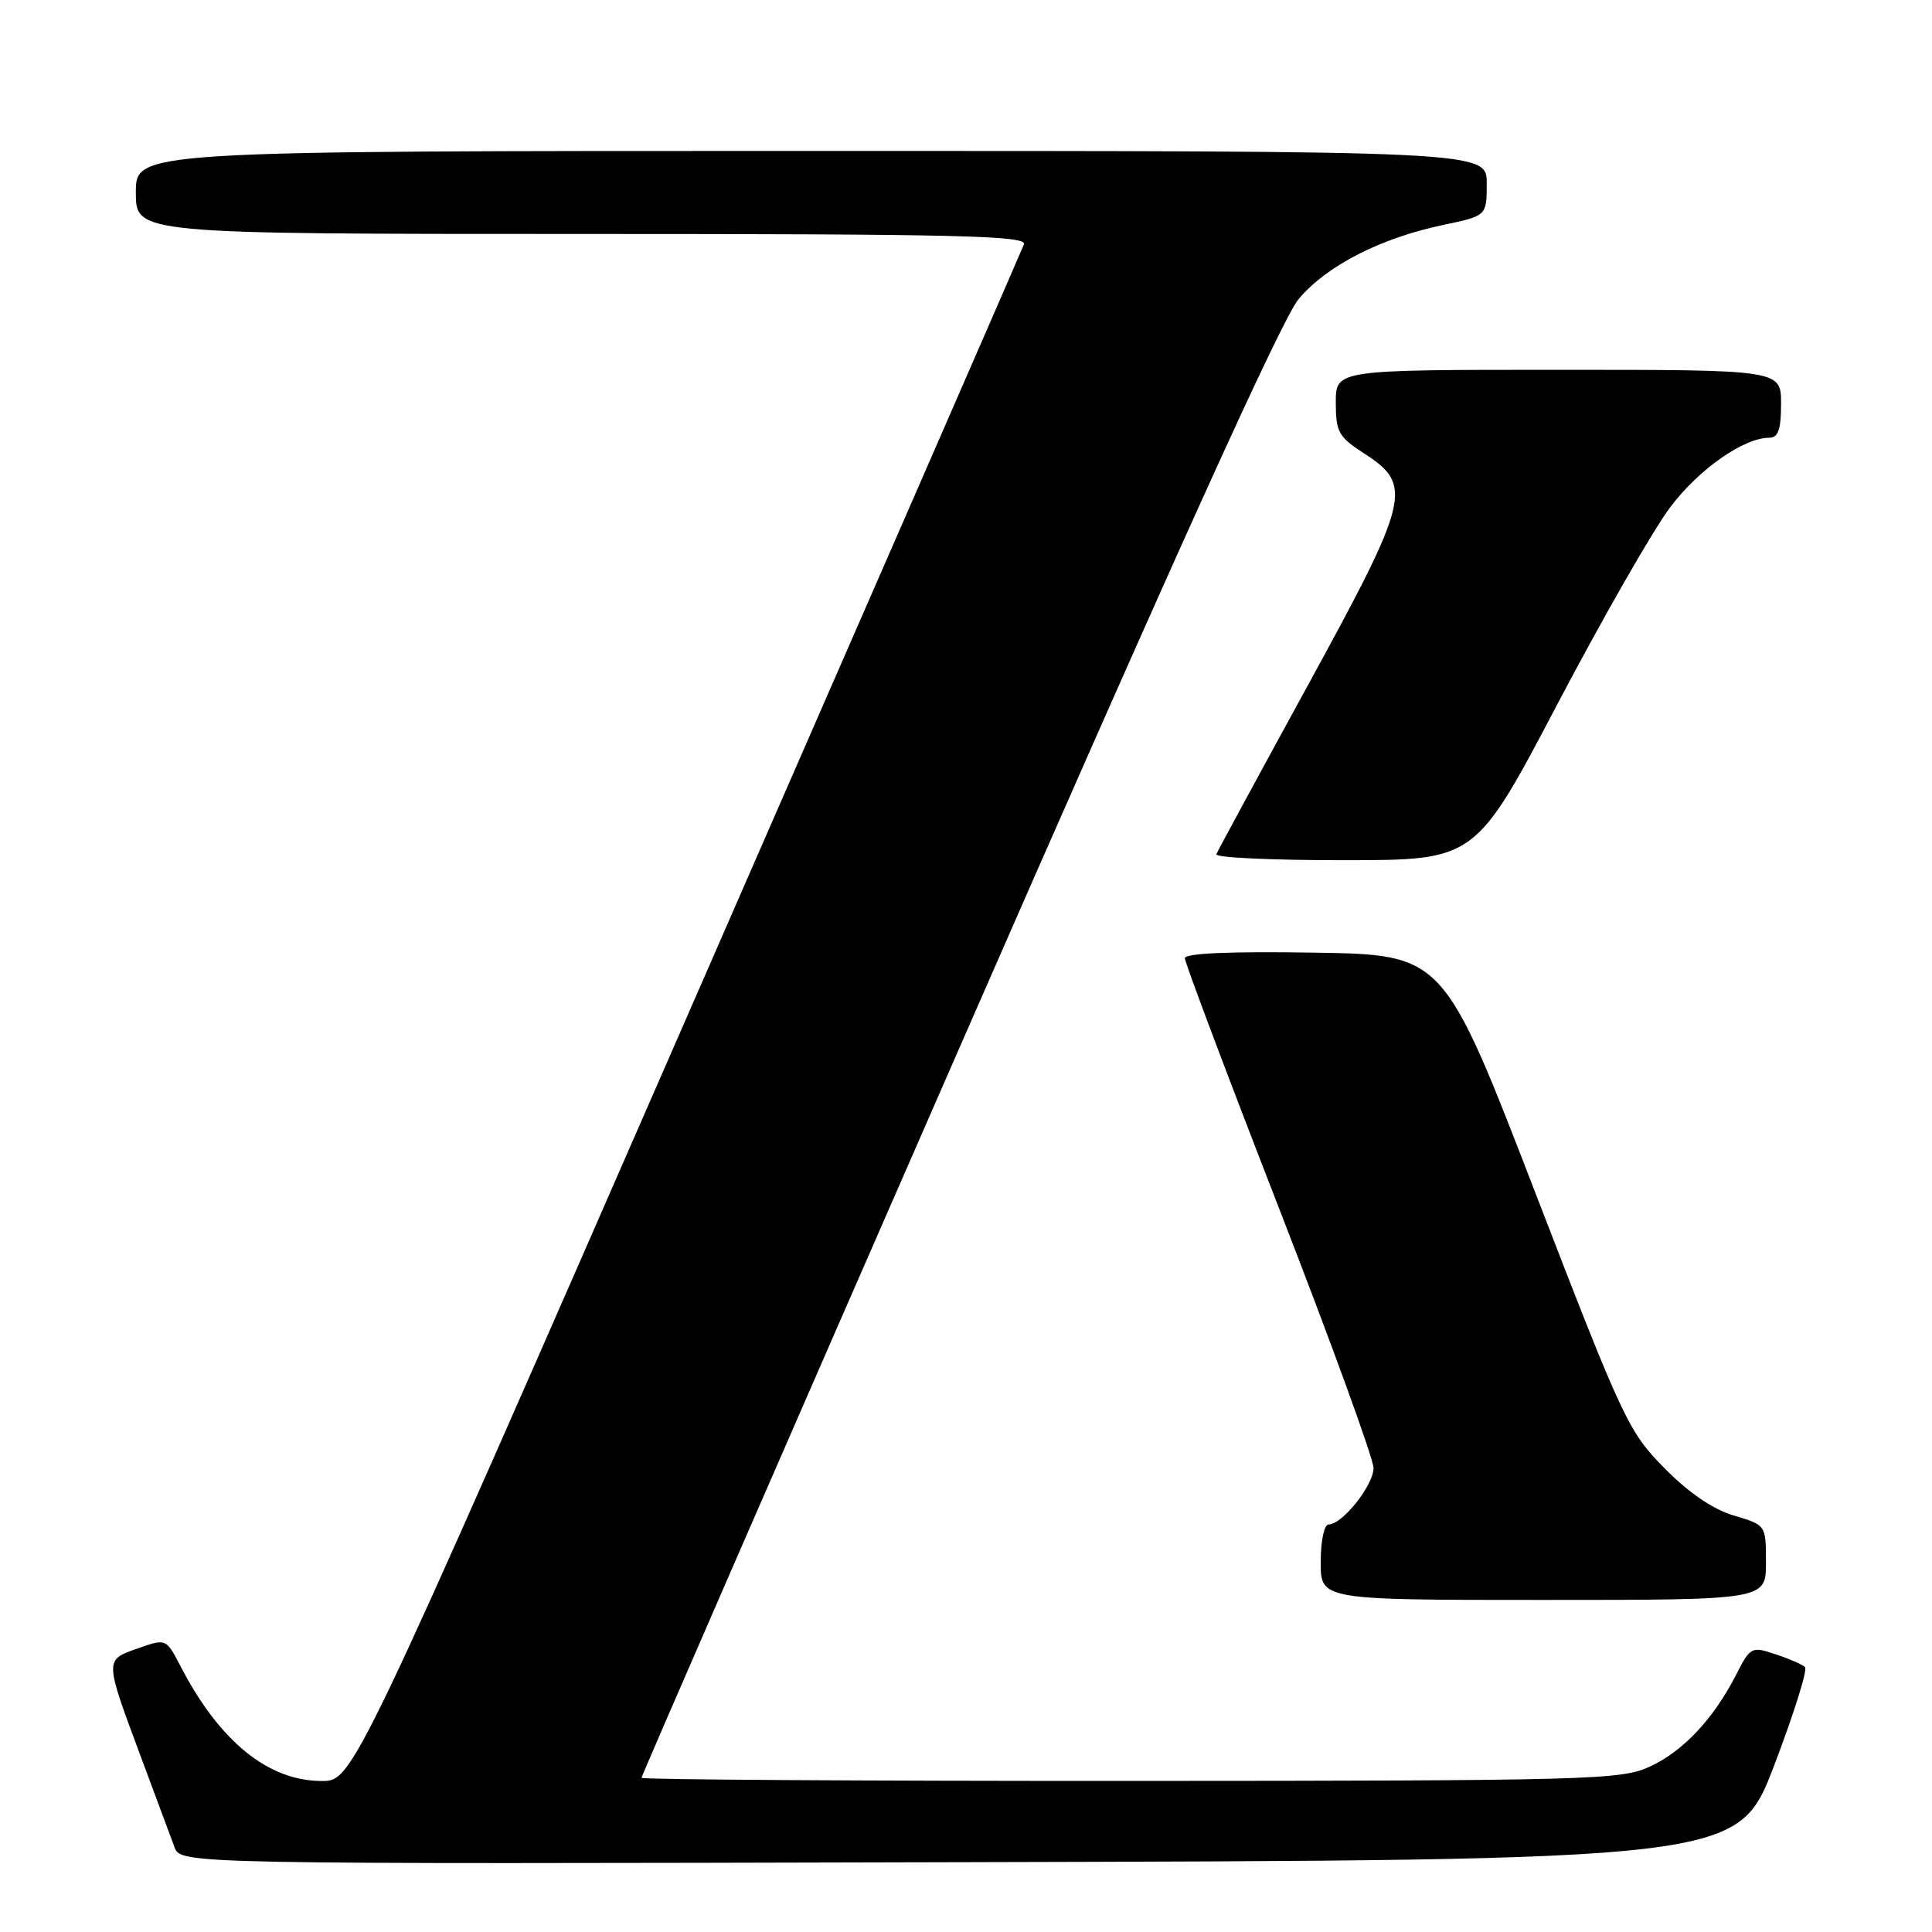 <?xml version="1.0" encoding="UTF-8" standalone="no"?>
<!DOCTYPE svg PUBLIC "-//W3C//DTD SVG 1.1//EN" "http://www.w3.org/Graphics/SVG/1.1/DTD/svg11.dtd" >
<svg xmlns="http://www.w3.org/2000/svg" xmlns:xlink="http://www.w3.org/1999/xlink" version="1.1" viewBox="0 0 256 256">
 <g >
 <path fill="currentColor"
d=" M 235.06 234.00 C 237.69 227.12 239.54 221.22 239.17 220.89 C 238.80 220.55 237.04 219.78 235.24 219.19 C 232.09 218.13 231.93 218.22 230.04 221.92 C 227.04 227.79 222.98 232.10 218.54 234.12 C 214.76 235.84 210.41 235.96 149.75 235.98 C 114.14 235.99 85.00 235.81 85.00 235.57 C 85.00 235.33 103.86 192.02 126.92 139.32 C 155.49 74.00 169.86 42.27 172.07 39.63 C 175.78 35.21 182.92 31.55 191.25 29.80 C 197.00 28.60 197.00 28.60 197.00 24.30 C 197.00 20.00 197.00 20.00 107.50 20.00 C 18.00 20.00 18.00 20.00 18.00 25.50 C 18.00 31.00 18.00 31.00 77.11 31.00 C 127.00 31.00 136.13 31.22 135.68 32.38 C 135.39 33.14 115.27 79.27 90.96 134.88 C 46.76 236.00 46.76 236.00 42.63 235.99 C 35.54 235.99 29.08 230.74 23.93 220.80 C 22.01 217.10 22.01 217.10 18.26 218.42 C 13.82 219.98 13.82 219.78 18.74 232.99 C 20.69 238.22 22.66 243.51 23.12 244.75 C 23.95 247.01 23.95 247.01 127.11 246.75 C 230.26 246.50 230.26 246.50 235.06 234.00 Z  M 234.00 207.04 C 234.00 202.08 234.00 202.08 229.75 200.82 C 226.98 200.00 223.77 197.81 220.54 194.53 C 215.78 189.71 215.06 188.17 203.42 158.00 C 191.27 126.50 191.27 126.50 174.13 126.23 C 162.96 126.05 157.00 126.31 157.00 126.97 C 157.00 127.54 162.62 142.47 169.50 160.16 C 176.38 177.85 182.00 193.31 182.00 194.52 C 182.00 196.80 177.87 202.00 176.05 202.00 C 175.46 202.00 175.00 204.18 175.00 207.00 C 175.00 212.00 175.00 212.00 204.50 212.00 C 234.00 212.00 234.00 212.00 234.00 207.04 Z  M 206.39 93.25 C 212.39 81.85 219.10 70.13 221.32 67.20 C 225.12 62.16 231.06 58.00 234.46 58.00 C 235.62 58.00 236.00 56.89 236.00 53.50 C 236.00 49.00 236.00 49.00 206.50 49.00 C 177.00 49.00 177.00 49.00 177.00 53.33 C 177.00 57.24 177.37 57.90 180.75 60.08 C 187.27 64.29 186.85 66.04 173.32 90.77 C 166.82 102.65 161.35 112.74 161.17 113.19 C 160.98 113.64 168.63 113.99 178.17 113.98 C 195.50 113.97 195.50 113.97 206.39 93.25 Z "/>
</g>
</svg>